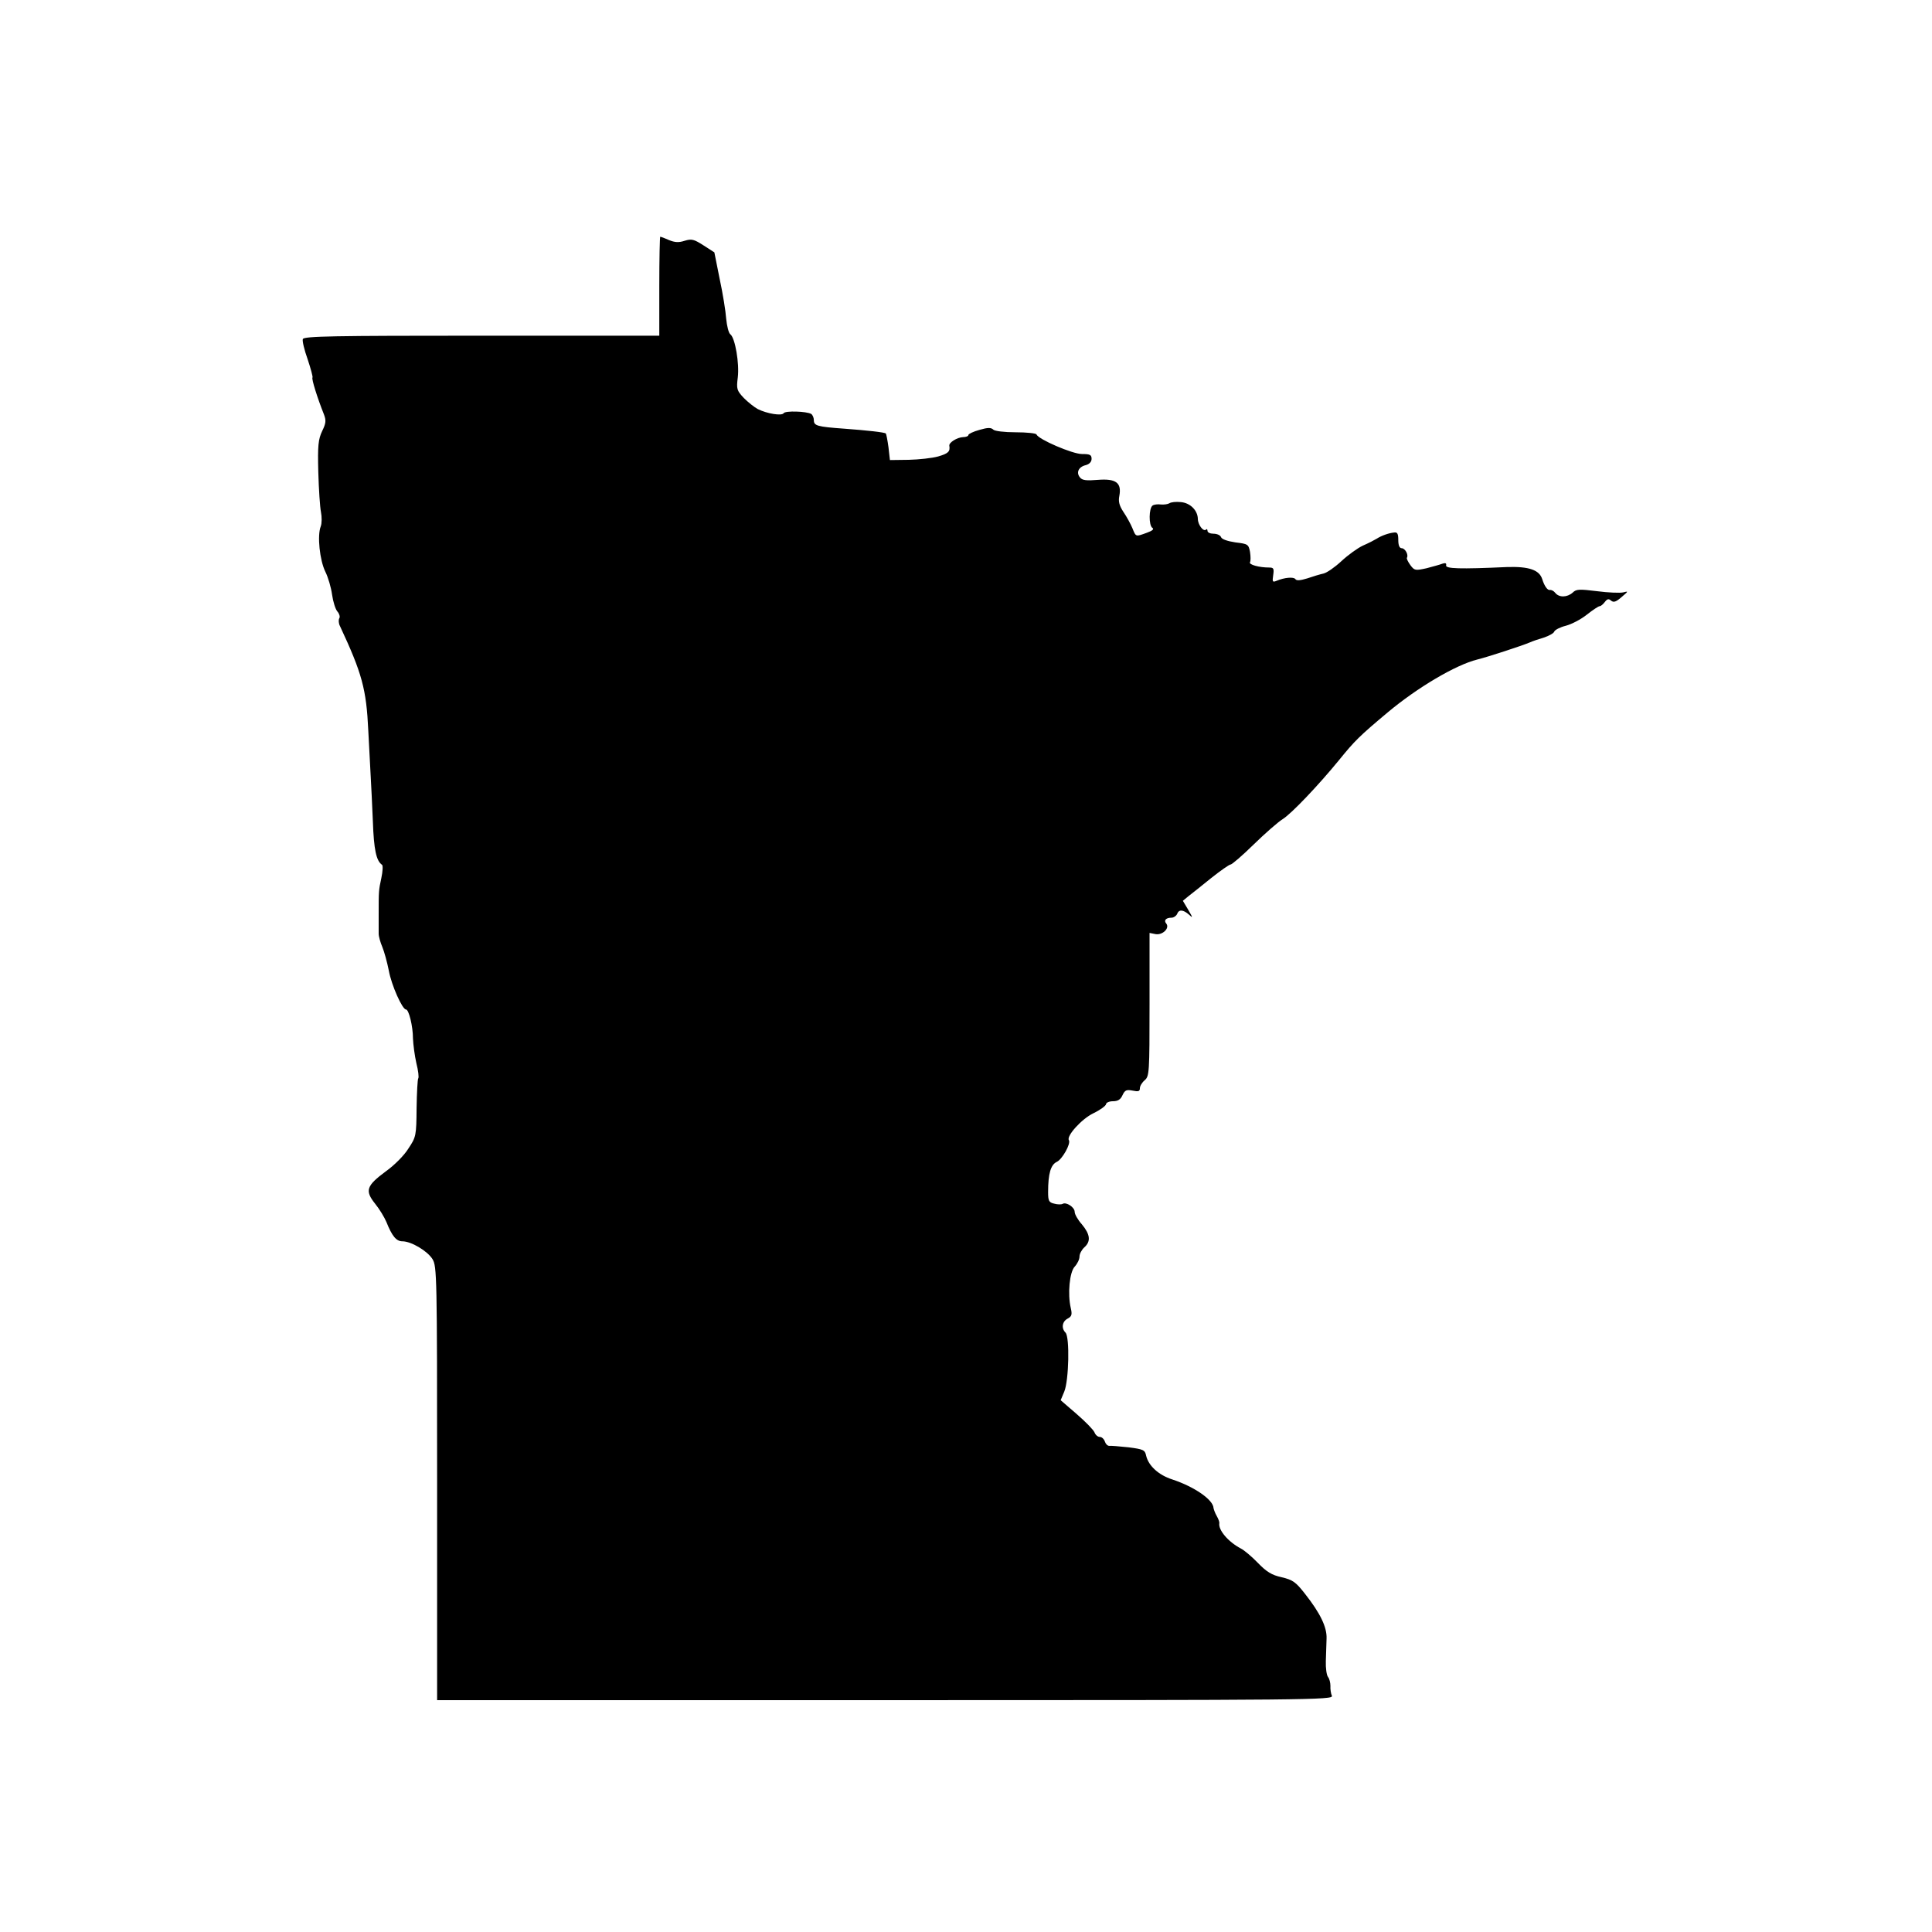 <?xml version="1.0" standalone="no"?>
<!DOCTYPE svg PUBLIC "-//W3C//DTD SVG 20010904//EN"
 "http://www.w3.org/TR/2001/REC-SVG-20010904/DTD/svg10.dtd">
<svg version="1.0" xmlns="http://www.w3.org/2000/svg"
 width="800pt" height="800pt" viewBox="0 0 800 800"
 preserveAspectRatio="xMidYMid meet">
<g transform="translate(0,800) scale(0.1,-0.1)"
fill="#000000" stroke="none">
<path d="M2730 6815 l0 -205 -735 0 c-612 0 -737 -2 -741 -14 -3 -7 6 -45 20
-84 13 -39 22 -73 20 -75 -5 -5 21 -87 47 -152 10 -26 9 -37 -7 -70 -16 -34
-19 -59 -16 -170 2 -71 7 -146 11 -165 4 -20 4 -47 -1 -60 -15 -38 -4 -140 19
-187 12 -24 24 -66 28 -95 4 -29 14 -61 22 -70 8 -9 12 -22 8 -28 -4 -7 -3
-22 3 -33 91 -195 109 -260 117 -432 4 -71 8 -157 10 -190 2 -33 6 -117 9
-187 4 -116 14 -163 38 -179 4 -3 3 -27 -3 -55 -11 -51 -11 -53 -11 -149 0
-33 0 -69 0 -81 0 -12 7 -36 15 -55 8 -19 20 -63 27 -98 11 -61 56 -161 71
-161 12 0 29 -70 29 -120 1 -25 7 -71 14 -102 8 -31 11 -59 8 -63 -3 -3 -6
-59 -7 -123 -1 -115 -2 -120 -34 -168 -17 -28 -59 -70 -93 -94 -81 -60 -88
-80 -45 -134 18 -22 39 -57 47 -76 23 -58 41 -80 66 -80 37 0 104 -40 125 -74
18 -30 19 -67 19 -928 l0 -898 1856 0 c1764 0 1856 1 1849 18 -4 9 -7 28 -6
41 0 13 -4 30 -10 37 -6 8 -10 37 -9 66 1 29 2 71 3 93 2 47 -26 105 -89 185
-39 50 -51 58 -97 69 -41 9 -62 22 -98 59 -25 26 -57 53 -71 60 -53 28 -94 77
-89 105 1 4 -4 18 -11 30 -7 12 -12 27 -13 32 -1 35 -80 89 -171 119 -56 18
-98 56 -108 98 -5 24 -11 27 -73 35 -38 4 -73 7 -80 6 -7 0 -15 8 -18 18 -4
11 -13 19 -21 19 -8 0 -18 8 -22 19 -4 10 -37 44 -74 76 l-66 57 15 36 c19 46
23 226 5 244 -18 18 -14 46 9 58 17 9 19 17 13 43 -14 59 -5 150 16 172 11 12
20 30 20 42 0 11 9 28 20 38 28 25 24 54 -10 95 -17 19 -30 42 -30 52 0 19
-35 42 -50 33 -5 -3 -21 -3 -35 1 -22 5 -25 12 -25 48 0 77 11 113 36 125 22
10 59 75 50 90 -11 17 53 88 101 111 29 14 52 31 53 38 0 6 13 12 28 12 21 0
32 7 40 25 10 21 16 24 42 19 24 -5 30 -3 30 10 0 9 9 24 20 33 19 17 20 30
20 314 l0 296 25 -5 c29 -5 60 25 44 44 -11 13 -1 24 22 24 9 0 19 7 23 15 7
20 25 19 49 -2 17 -16 17 -14 -3 20 l-22 37 23 19 c13 10 56 44 94 75 39 31
75 56 80 56 6 0 49 37 96 83 47 46 101 93 120 105 36 22 149 141 234 245 64
79 84 99 201 197 123 103 282 197 371 219 41 10 185 57 218 71 11 5 37 14 58
20 21 7 41 18 43 25 3 7 24 18 48 24 23 6 62 26 87 46 24 19 48 35 53 35 5 0
14 8 21 17 10 13 16 15 26 6 11 -9 21 -5 44 15 28 24 29 25 6 19 -13 -3 -62
-1 -108 5 -73 9 -86 9 -101 -6 -23 -20 -56 -21 -72 -1 -6 8 -16 13 -22 12 -10
-2 -23 16 -32 45 -12 38 -55 53 -146 50 -196 -9 -255 -7 -252 7 2 9 -3 11 -15
7 -10 -4 -40 -12 -66 -19 -46 -10 -50 -10 -67 13 -10 14 -17 28 -14 31 7 12
-8 39 -22 39 -9 0 -14 12 -14 34 0 26 -4 33 -17 31 -22 -2 -53 -13 -73 -26 -8
-5 -33 -18 -56 -28 -22 -10 -62 -39 -90 -65 -27 -25 -60 -48 -74 -51 -14 -3
-44 -12 -67 -20 -29 -9 -45 -10 -49 -3 -7 10 -45 7 -78 -7 -17 -7 -18 -4 -14
23 4 28 2 32 -17 32 -41 0 -85 12 -79 22 3 5 3 24 0 43 -6 31 -9 33 -60 39
-33 5 -57 13 -60 22 -3 8 -17 14 -31 14 -14 0 -25 5 -25 12 0 6 -3 9 -6 5 -11
-10 -34 20 -34 45 -1 35 -32 66 -71 69 -19 2 -40 0 -47 -5 -7 -4 -22 -6 -35
-5 -12 2 -28 0 -34 -4 -16 -10 -17 -83 -1 -93 8 -5 -1 -12 -23 -20 -47 -17
-45 -18 -60 19 -7 17 -24 48 -37 67 -17 26 -22 43 -17 67 10 54 -14 72 -89 66
-47 -4 -65 -2 -74 10 -17 20 -6 44 24 51 15 4 24 14 24 26 0 17 -7 20 -40 20
-39 0 -181 61 -188 81 -2 5 -41 9 -86 9 -48 0 -87 5 -93 11 -9 9 -23 9 -57 -1
-26 -7 -46 -17 -46 -21 0 -5 -10 -9 -22 -9 -25 -1 -60 -23 -57 -36 4 -24 -5
-32 -46 -44 -25 -7 -80 -13 -122 -14 l-78 -1 -6 53 c-4 29 -9 55 -11 57 -5 5
-78 13 -173 20 -111 8 -125 12 -125 35 0 10 -5 22 -11 26 -19 11 -108 14 -114
3 -8 -12 -69 -2 -107 17 -15 8 -41 29 -58 46 -29 31 -31 37 -25 85 7 59 -11
162 -30 178 -8 5 -15 35 -18 65 -2 30 -14 105 -27 165 l-22 110 -45 29 c-39
25 -49 28 -78 19 -24 -8 -41 -7 -65 3 -18 8 -34 14 -36 14 -2 0 -4 -92 -4
-205z"/>
</g>
</svg>
